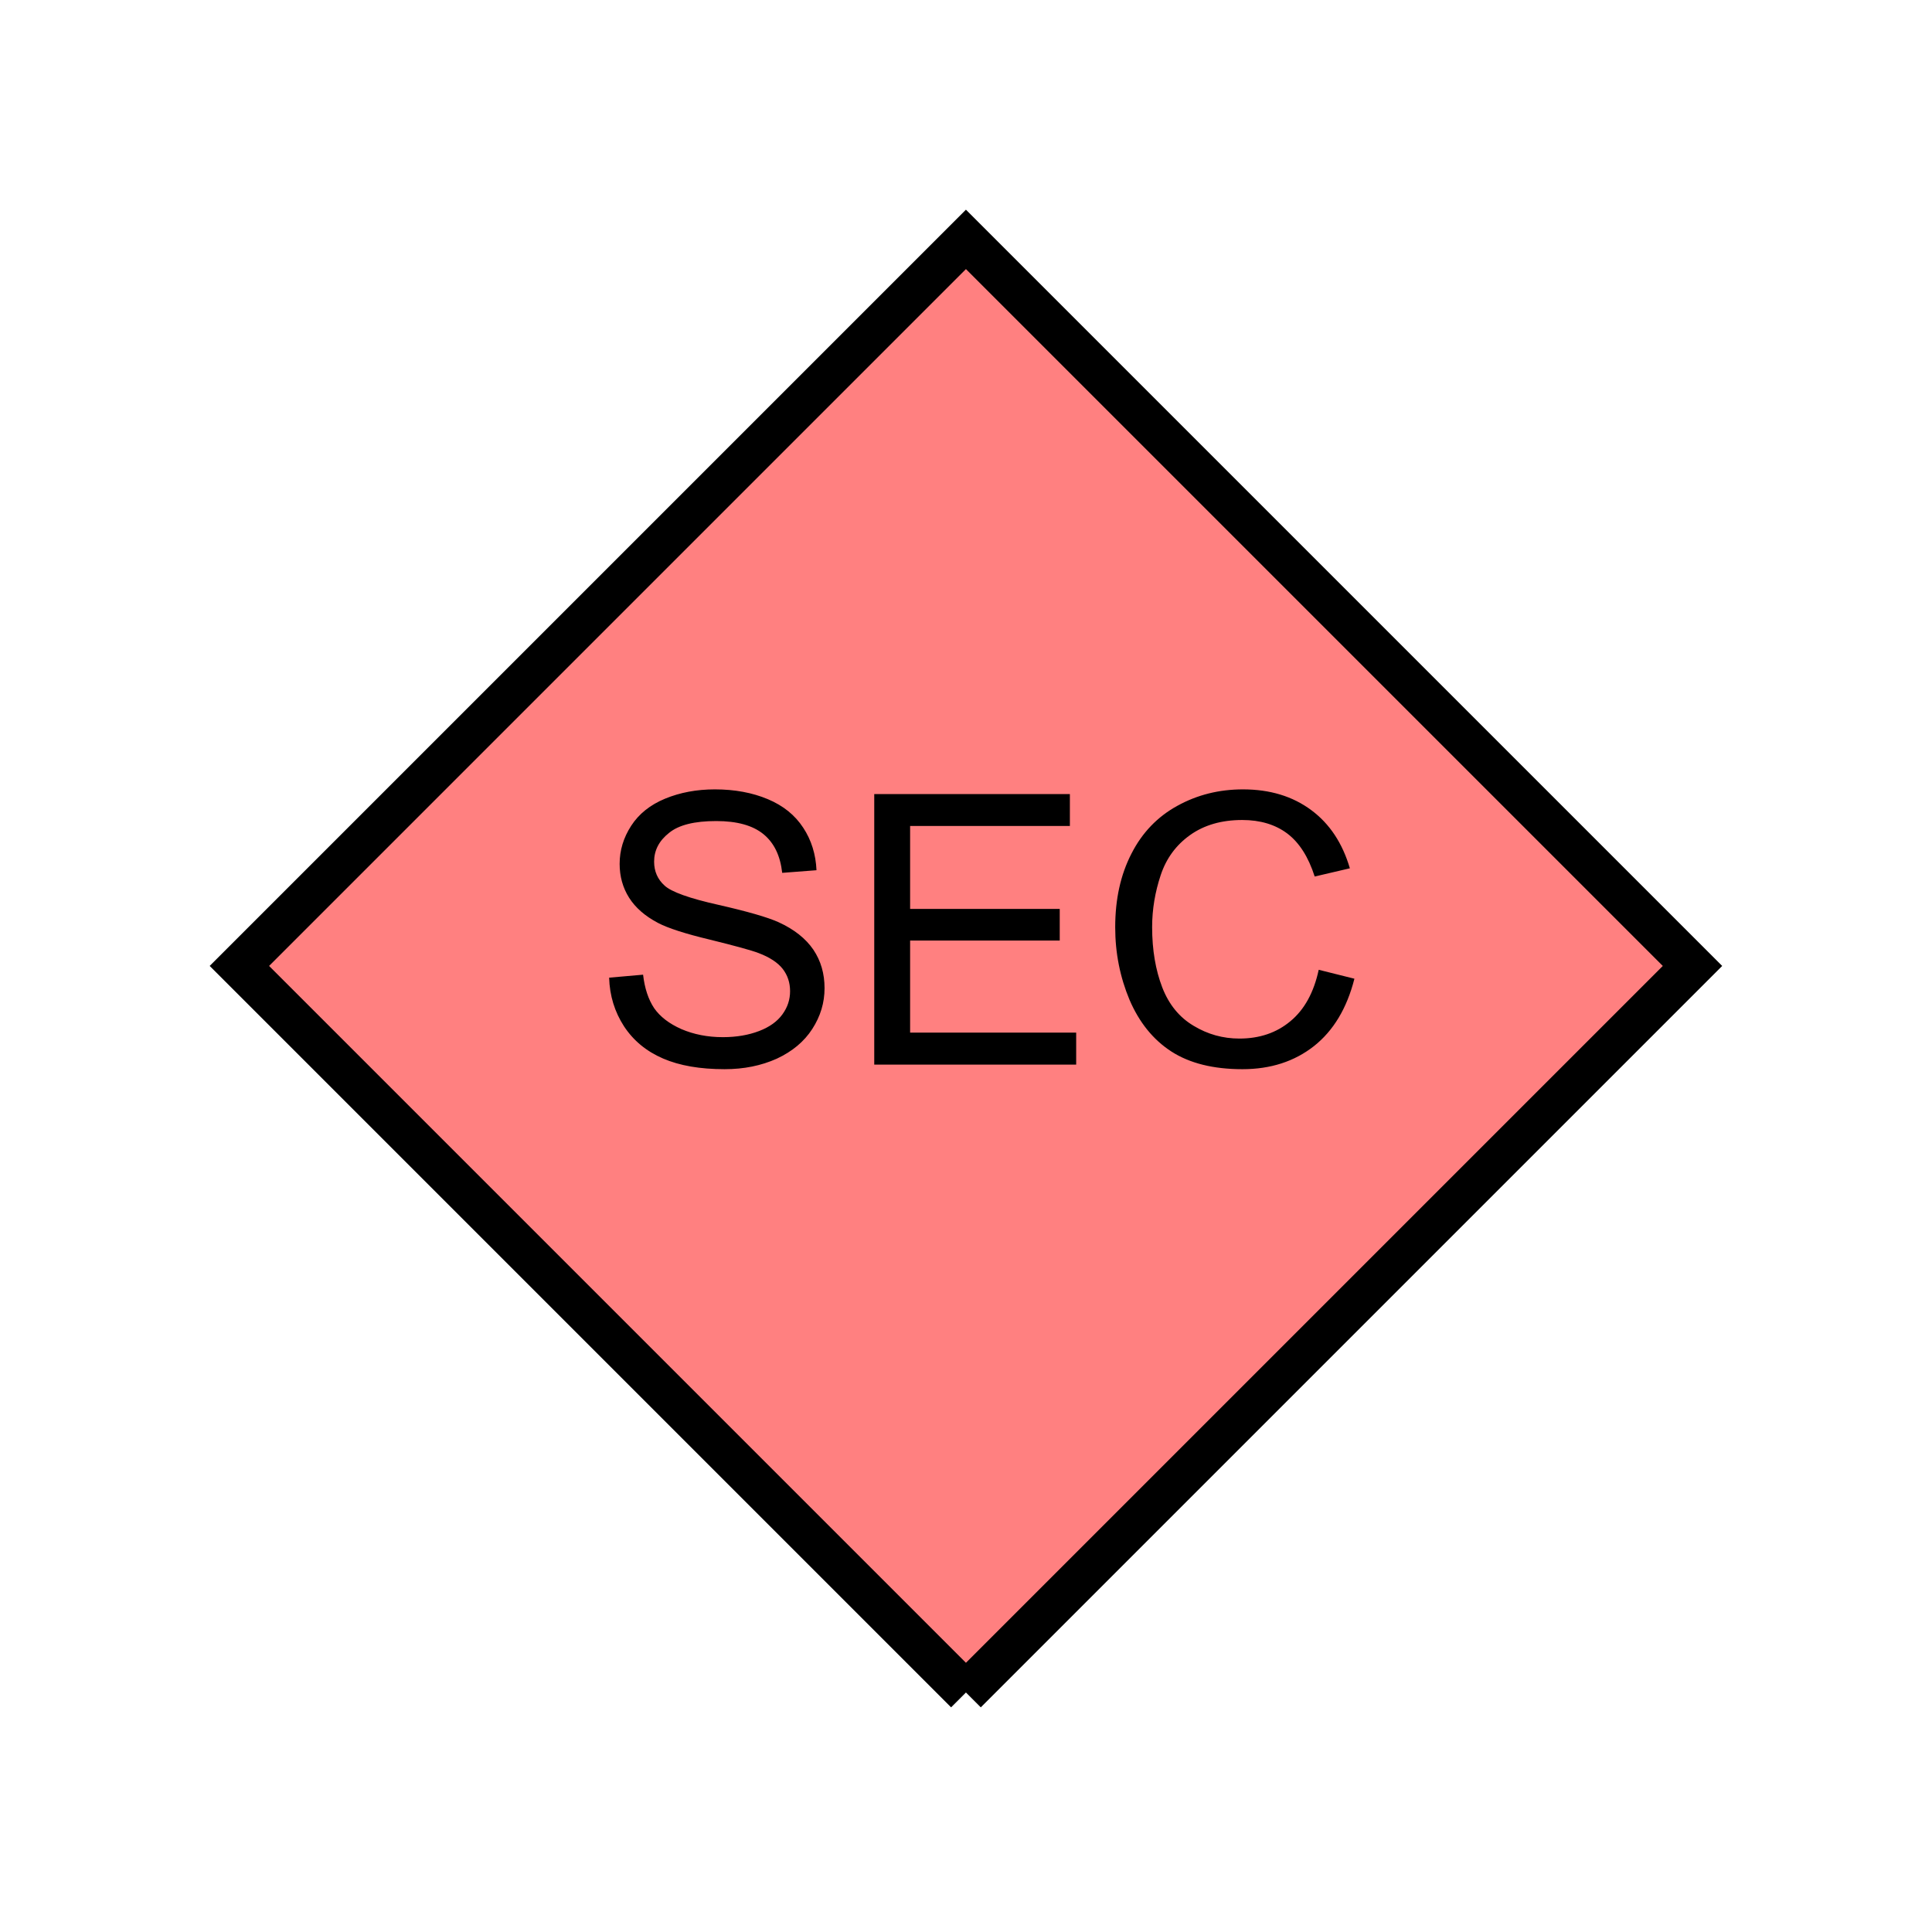 <?xml version="1.0" encoding="UTF-8" standalone="no"?>
<svg
   xmlns:dc="http://purl.org/dc/elements/1.1/"
   xmlns:cc="http://creativecommons.org/ns#"
   xmlns:rdf="http://www.w3.org/1999/02/22-rdf-syntax-ns#"
   xmlns:svg="http://www.w3.org/2000/svg"
   xmlns="http://www.w3.org/2000/svg"
   id="svg11"
   height="116.73mm"
   width="116.73mm"
   version="1.0">
  <defs
     id="defs3">
    <pattern
       y="0"
       x="0"
       height="6"
       width="6"
       patternUnits="userSpaceOnUse"
       id="EMFhbasepattern" />
  </defs>
  <path
     id="path5"
     d="  M 220.578,386.492   L 220.578,386.492   L 386.492,220.578   L 220.578,54.665   L 54.665,220.578   L 220.578,386.492   z "
     style="fill:#ff8080;fill-rule:evenodd;fill-opacity:1;stroke:none;" />
  <path
     id="path7"
     d="  M 220.578,386.492   L 220.578,386.492   L 386.492,220.578   L 220.578,54.665   L 54.665,220.578   L 220.578,386.492  "
     style="fill:none;stroke:#000000;stroke-width:9.59px;stroke-linecap:butt;stroke-linejoin:miter;stroke-miterlimit:10;stroke-dasharray:none;stroke-opacity:1;" />
  <path
     id="path9"
     d="  M 139.1,223.256   L 146.852,222.576   C 147.212,225.693 148.051,228.211 149.37,230.209   C 150.729,232.167 152.806,233.765 155.604,235.004   C 158.401,236.203 161.558,236.842 165.074,236.842   C 168.191,236.842 170.948,236.362 173.346,235.443   C 175.743,234.524 177.502,233.246 178.66,231.647   C 179.859,230.009 180.419,228.251 180.419,226.333   C 180.419,224.414 179.859,222.696 178.74,221.258   C 177.621,219.819 175.743,218.58 173.186,217.621   C 171.508,216.982 167.831,215.983 162.157,214.584   C 156.483,213.226 152.527,211.947 150.249,210.748   C 147.292,209.19 145.094,207.272 143.656,204.994   C 142.217,202.716 141.498,200.119 141.498,197.282   C 141.498,194.165 142.377,191.288 144.135,188.57   C 145.893,185.853 148.491,183.775 151.887,182.377   C 155.284,180.978 159.08,180.259 163.236,180.259   C 167.791,180.259 171.827,181.018 175.344,182.497   C 178.86,183.975 181.538,186.133 183.416,189.01   C 185.294,191.847 186.293,195.124 186.453,198.72   L 178.62,199.32   C 178.181,195.404 176.782,192.487 174.345,190.489   C 171.907,188.491 168.311,187.492 163.556,187.492   C 158.601,187.492 155.004,188.371 152.766,190.209   C 150.489,192.007 149.37,194.205 149.37,196.762   C 149.37,198.96 150.169,200.798 151.767,202.237   C 153.326,203.675 157.442,205.154 164.075,206.632   C 170.748,208.151 175.304,209.469 177.781,210.588   C 181.378,212.227 184.015,214.345 185.733,216.862   C 187.452,219.419 188.291,222.337 188.291,225.653   C 188.291,228.97 187.372,232.047 185.494,234.964   C 183.615,237.881 180.898,240.119 177.382,241.757   C 173.825,243.355 169.869,244.155 165.474,244.155   C 159.879,244.155 155.204,243.355 151.408,241.717   C 147.612,240.079 144.655,237.641 142.497,234.364   C 140.379,231.088 139.22,227.411 139.1,223.256   z  M 199.639,243.116   L 199.639,181.338   L 244.314,181.338   L 244.314,188.61   L 207.831,188.61   L 207.831,207.551   L 241.997,207.551   L 241.997,214.784   L 207.831,214.784   L 207.831,235.803   L 245.753,235.803   L 245.753,243.116   z  M 301.137,221.457   L 309.289,223.495   C 307.571,230.249 304.494,235.363 300.058,238.88   C 295.583,242.396 290.148,244.155 283.715,244.155   C 277.042,244.155 271.647,242.796 267.491,240.119   C 263.295,237.401 260.139,233.445 257.941,228.331   C 255.783,223.176 254.664,217.661 254.664,211.747   C 254.664,205.314 255.903,199.719 258.38,194.924   C 260.818,190.129 264.334,186.493 268.85,184.015   C 273.405,181.498 278.4,180.259 283.835,180.259   C 290.029,180.259 295.223,181.857 299.459,185.014   C 303.655,188.131 306.572,192.566 308.25,198.281   L 300.218,200.159   C 298.78,195.683 296.702,192.407 293.945,190.329   C 291.227,188.291 287.791,187.252 283.675,187.252   C 278.92,187.252 274.964,188.411 271.767,190.688   C 268.57,192.966 266.332,196.003 265.054,199.839   C 263.775,203.675 263.096,207.631 263.096,211.707   C 263.096,216.982 263.895,221.537 265.413,225.493   C 266.932,229.409 269.329,232.327 272.566,234.245   C 275.803,236.203 279.279,237.162 283.036,237.162   C 287.631,237.162 291.507,235.843 294.664,233.206   C 297.861,230.568 300.018,226.652 301.137,221.457   z "
     style="fill:#000000;fill-rule:evenodd;fill-opacity:1;stroke:none;" />
</svg>
